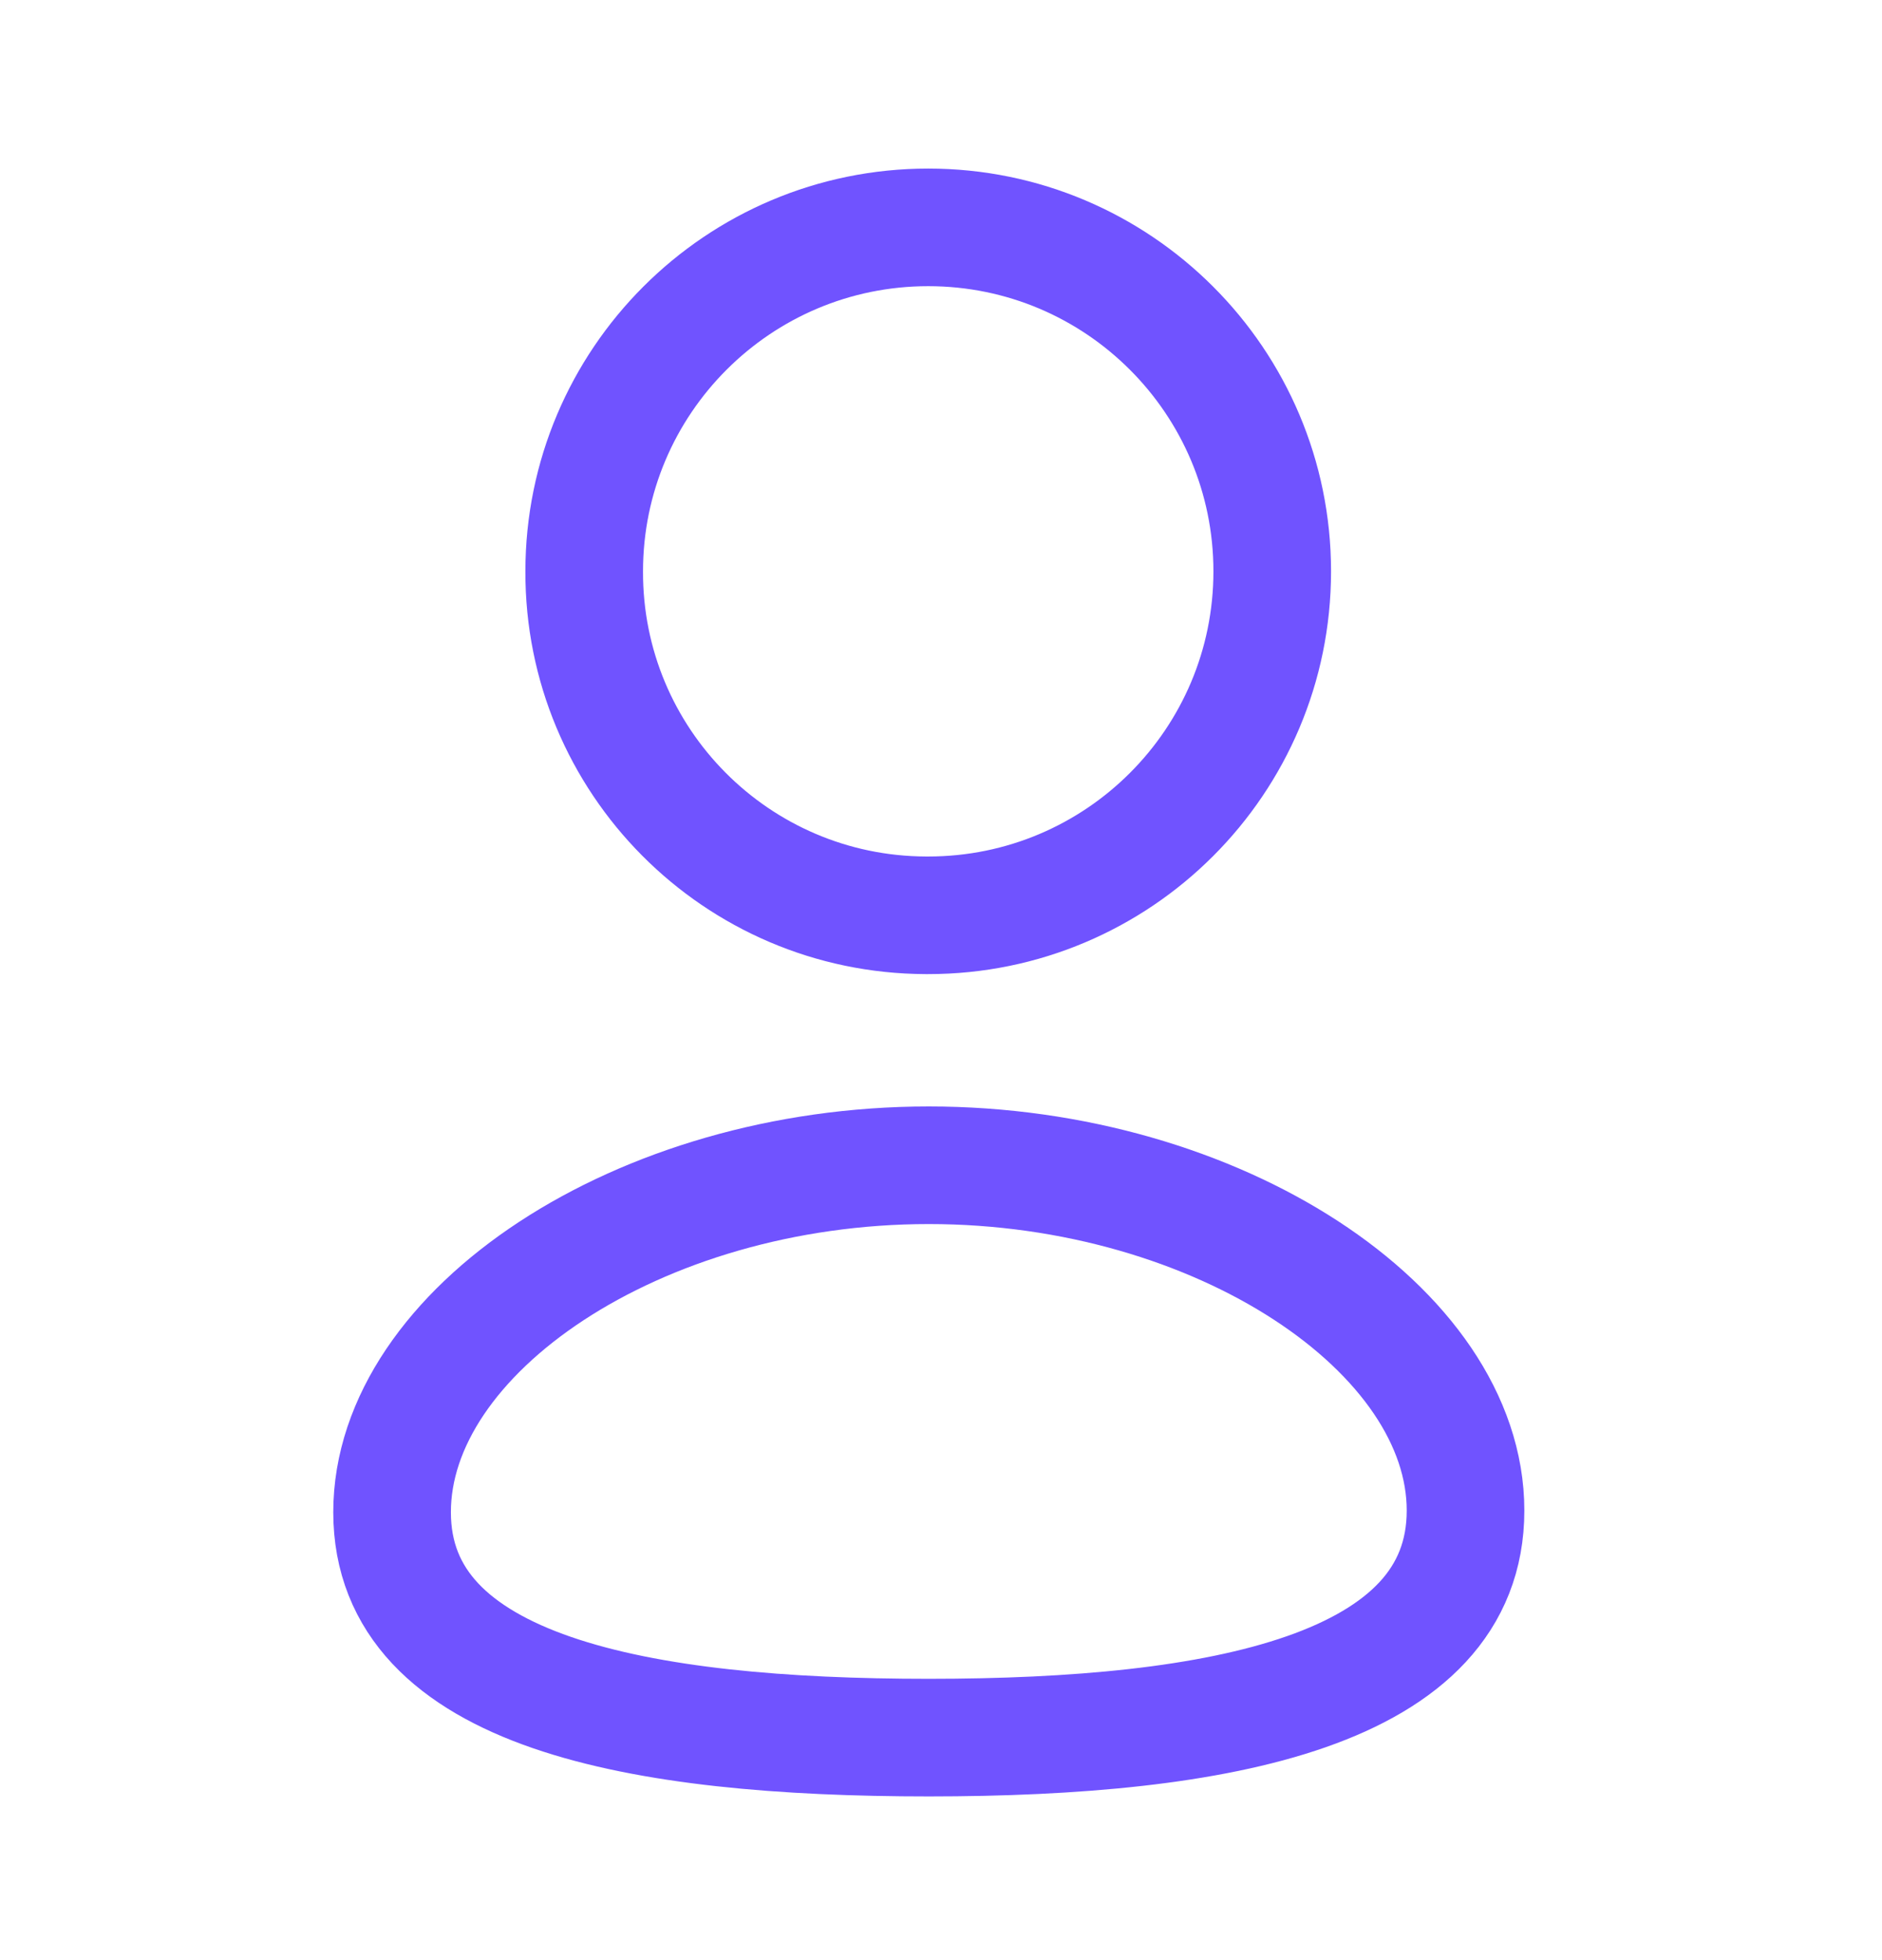 <svg width="24" height="25" viewBox="0 0 24 25" fill="none" xmlns="http://www.w3.org/2000/svg">
<path fill-rule="evenodd" clip-rule="evenodd" d="M11.845 22.162C8.153 22.162 5 21.587 5 19.287C5 16.986 8.133 14.862 11.845 14.862C15.536 14.862 18.689 16.965 18.689 19.266C18.689 21.566 15.556 22.162 11.845 22.162Z" stroke="#7053FF" stroke-width="1.5" stroke-linecap="round" stroke-linejoin="round"/>
<path fill-rule="evenodd" clip-rule="evenodd" d="M11.837 11.674C14.26 11.674 16.224 9.71 16.224 7.287C16.224 4.865 14.26 2.9 11.837 2.9C9.415 2.9 7.45 4.865 7.45 7.287C7.442 9.702 9.392 11.665 11.806 11.674C11.817 11.674 11.827 11.674 11.837 11.674Z" stroke="#7053FF" stroke-width="1.5" stroke-linecap="round" stroke-linejoin="round"/>
</svg>

